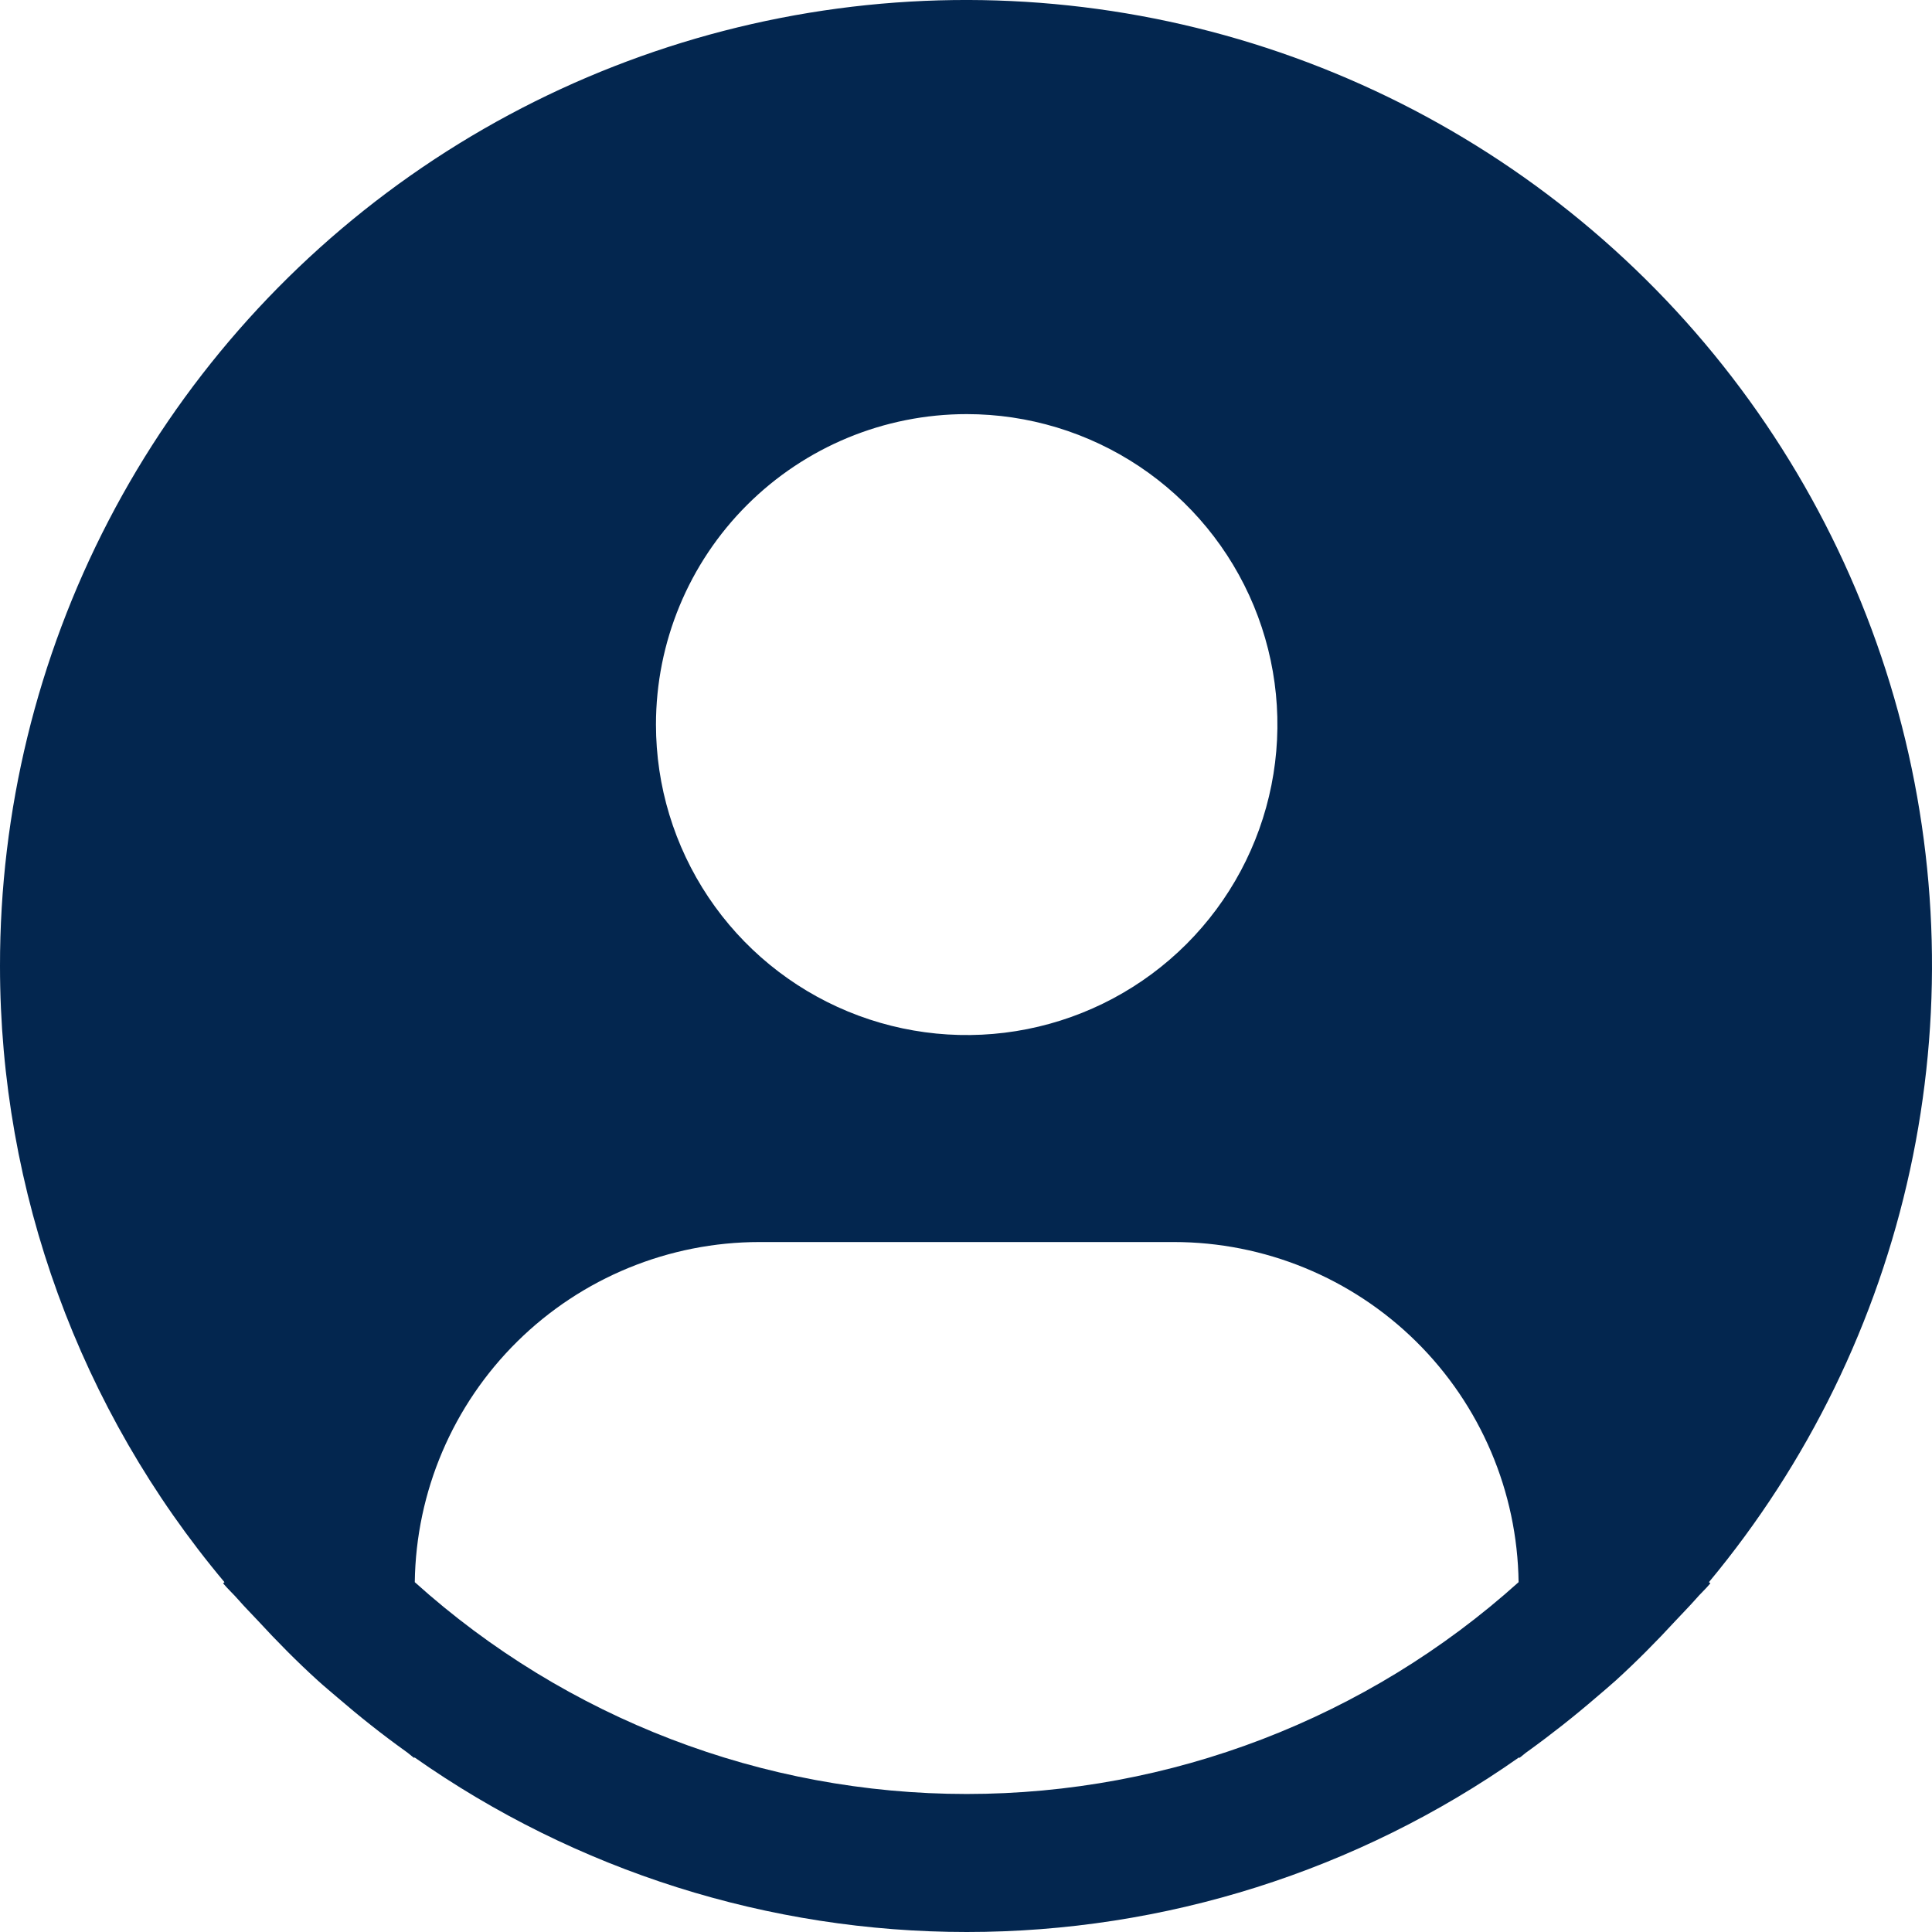 <svg width="55" height="55" viewBox="0 0 55 55" fill="none" xmlns="http://www.w3.org/2000/svg">
<path d="M48.649 45.041C51.472 41.647 53.435 37.624 54.373 33.312C55.311 28.999 55.195 24.525 54.036 20.267C52.877 16.009 50.709 12.092 47.715 8.848C44.72 5.604 40.988 3.129 36.834 1.631C32.679 0.133 28.225 -0.343 23.848 0.243C19.47 0.83 15.299 2.46 11.685 4.998C8.072 7.536 5.124 10.906 3.09 14.823C1.056 18.74 -0.004 23.089 1.05511e-05 27.502C0.001 33.917 2.264 40.126 6.39 45.041L6.351 45.074C6.489 45.239 6.646 45.38 6.788 45.544C6.964 45.746 7.155 45.936 7.338 46.133C7.888 46.73 8.454 47.303 9.048 47.842C9.229 48.007 9.416 48.16 9.598 48.317C10.227 48.859 10.874 49.373 11.544 49.853C11.631 49.912 11.71 49.988 11.796 50.049V50.026C16.4 53.263 21.892 55 27.522 55C33.151 55 38.643 53.263 43.247 50.026V50.049C43.334 49.988 43.41 49.912 43.499 49.853C44.167 49.371 44.816 48.859 45.445 48.317C45.628 48.16 45.814 48.005 45.995 47.842C46.589 47.301 47.155 46.73 47.705 46.133C47.888 45.936 48.077 45.746 48.256 45.544C48.395 45.38 48.554 45.239 48.692 45.072L48.649 45.041ZM27.52 11.789C29.269 11.789 30.979 12.307 32.434 13.278C33.889 14.25 35.022 15.63 35.692 17.245C36.361 18.86 36.537 20.637 36.195 22.352C35.854 24.066 35.011 25.641 33.775 26.877C32.537 28.113 30.961 28.955 29.245 29.296C27.529 29.637 25.751 29.462 24.135 28.793C22.518 28.124 21.137 26.991 20.165 25.538C19.193 24.084 18.674 22.375 18.674 20.627C18.674 18.283 19.606 16.035 21.265 14.378C22.924 12.72 25.174 11.789 27.52 11.789ZM11.808 45.041C11.842 42.462 12.891 40 14.728 38.188C16.564 36.376 19.041 35.359 21.623 35.358H33.417C35.998 35.359 38.475 36.376 40.312 38.188C42.148 40 43.197 42.462 43.231 45.041C38.92 48.922 33.323 51.071 27.52 51.071C21.716 51.071 16.119 48.922 11.808 45.041Z" fill="#03264F"/>
</svg>
